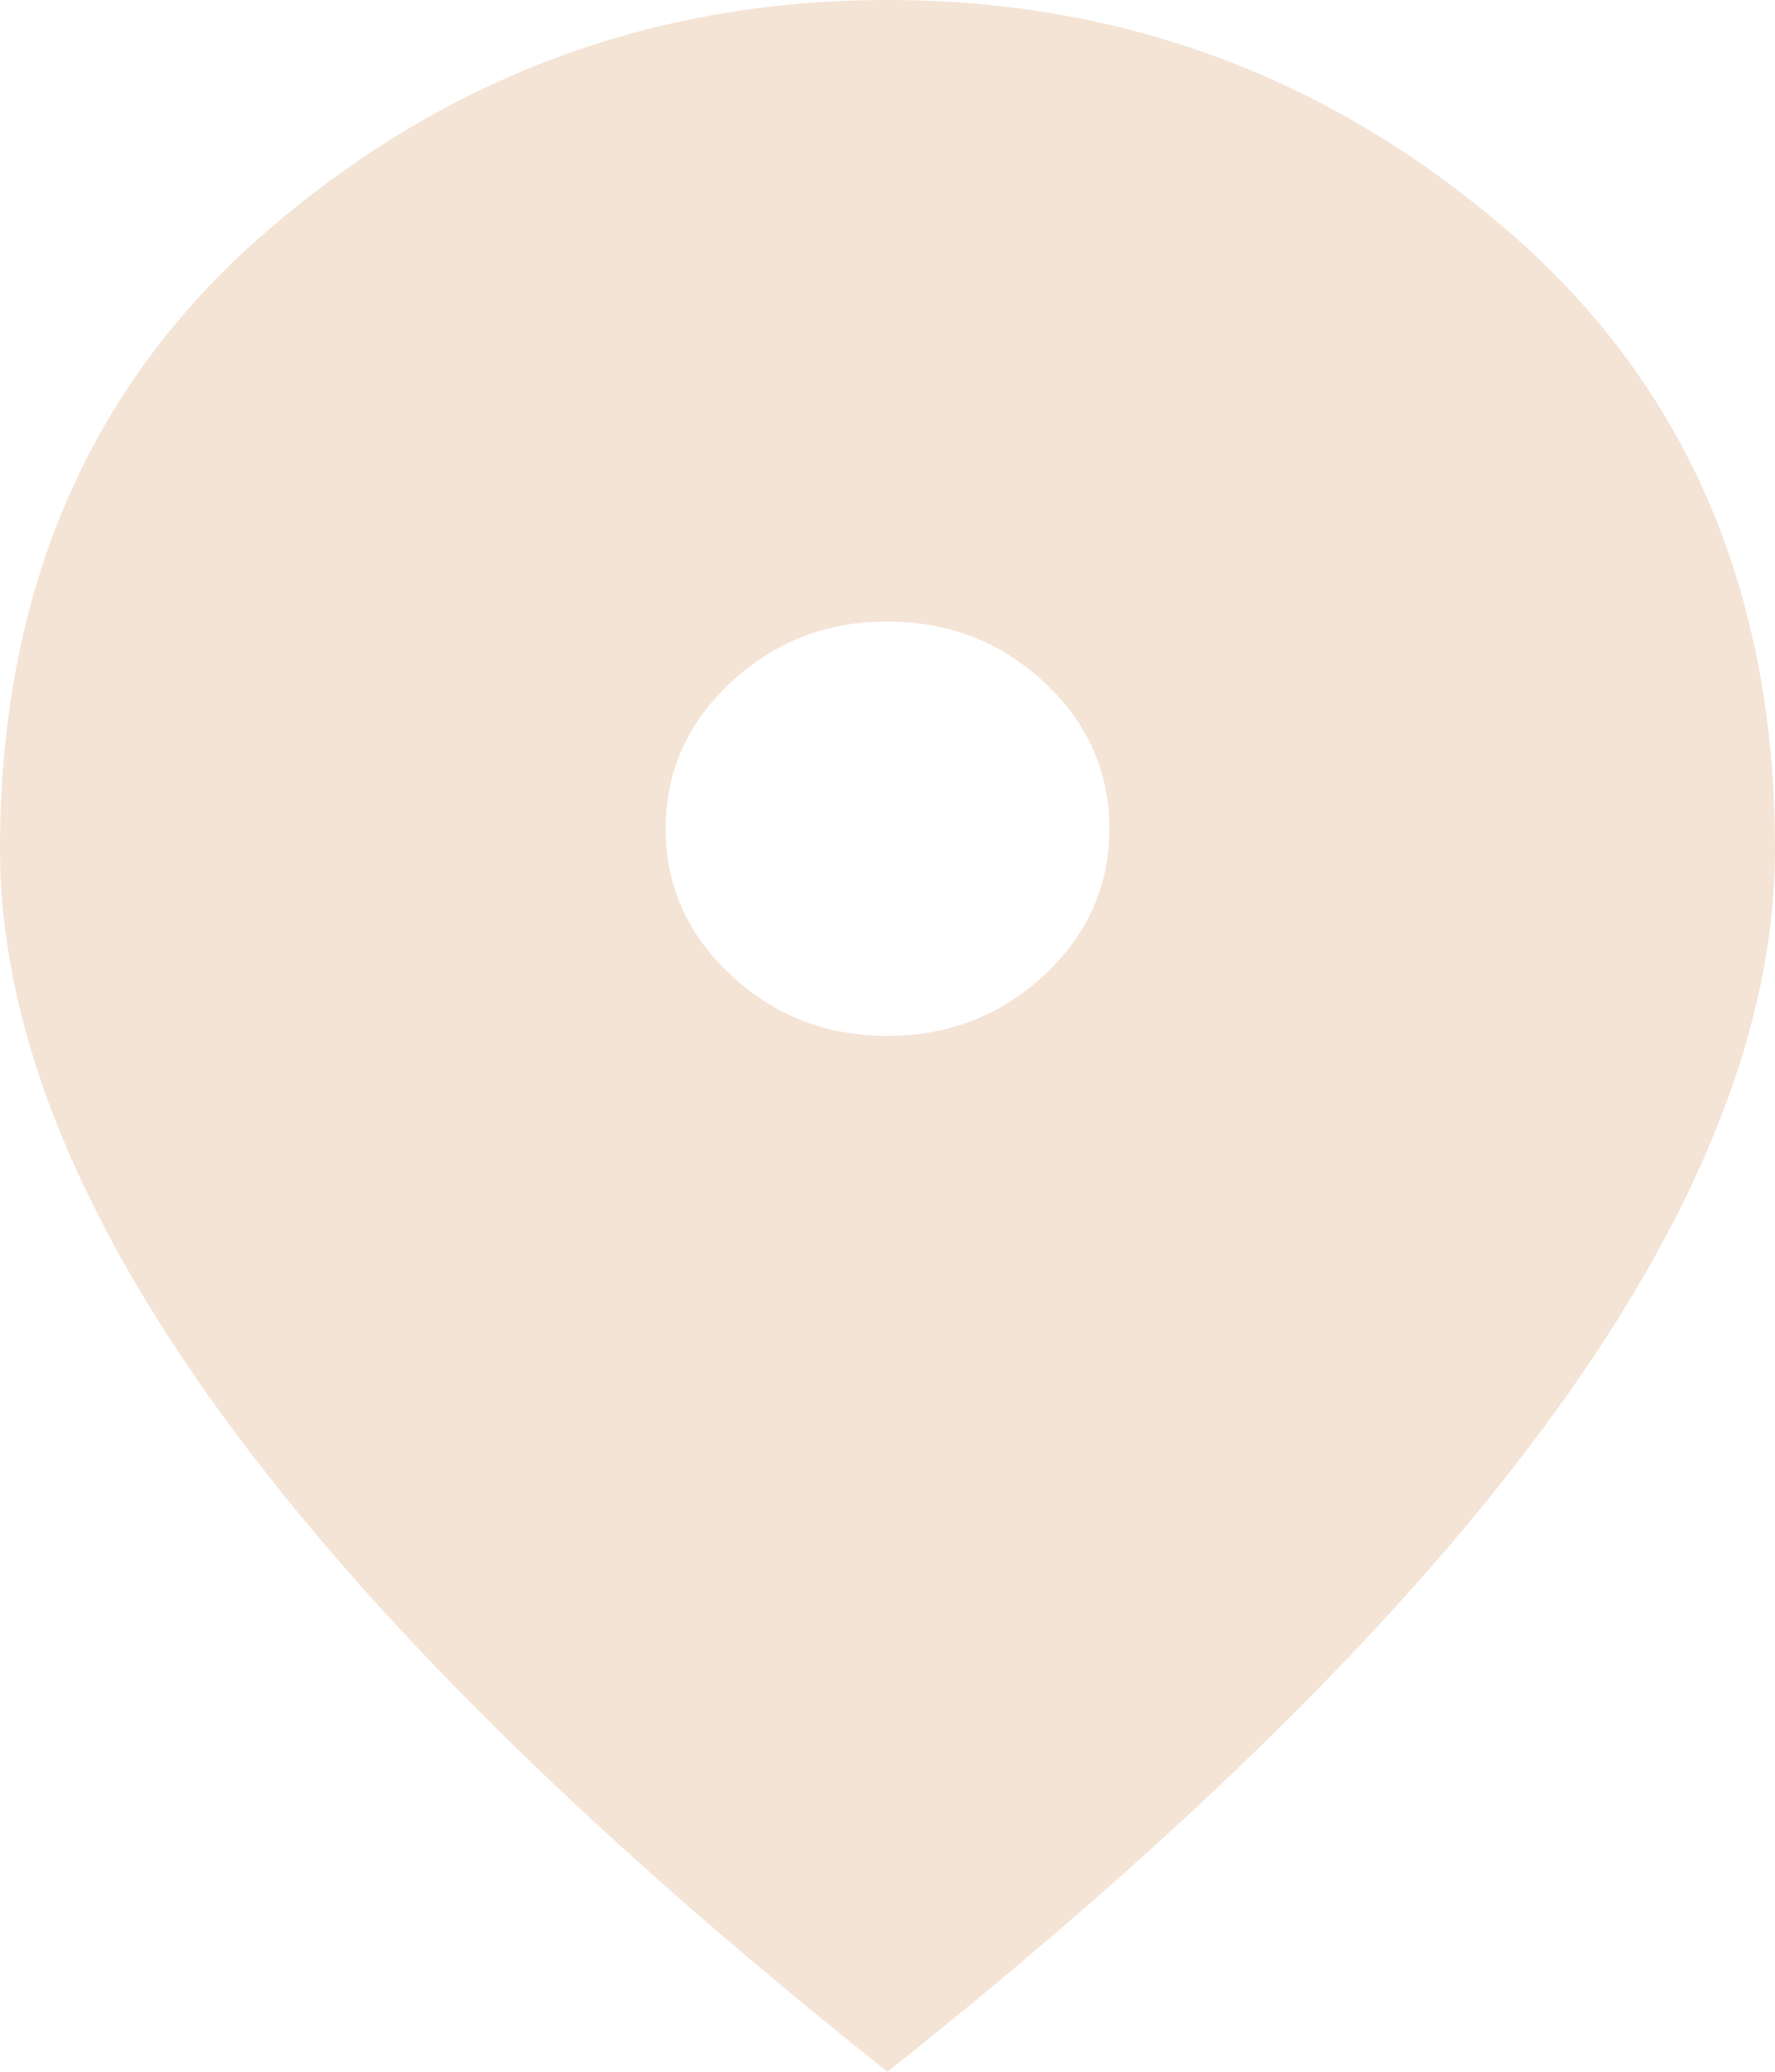 <svg width="24" height="28" viewBox="0 0 24 28" fill="none" xmlns="http://www.w3.org/2000/svg">
<path d="M12 14C12.825 14 13.531 13.726 14.12 13.177C14.707 12.629 15 11.97 15 11.2C15 10.43 14.707 9.771 14.12 9.222C13.531 8.674 12.825 8.4 12 8.4C11.175 8.4 10.469 8.674 9.882 9.222C9.294 9.771 9 10.43 9 11.2C9 11.97 9.294 12.629 9.882 13.177C10.469 13.726 11.175 14 12 14ZM12 28C7.975 24.803 4.969 21.834 2.982 19.092C0.994 16.351 0 13.813 0 11.48C0 7.98 1.206 5.192 3.619 3.115C6.032 1.038 8.825 0 12 0C15.175 0 17.968 1.038 20.381 3.115C22.794 5.192 24 7.98 24 11.48C24 13.813 23.006 16.351 21.02 19.092C19.032 21.834 16.025 24.803 12 28Z" fill="#F4E4D6"/>
</svg>
